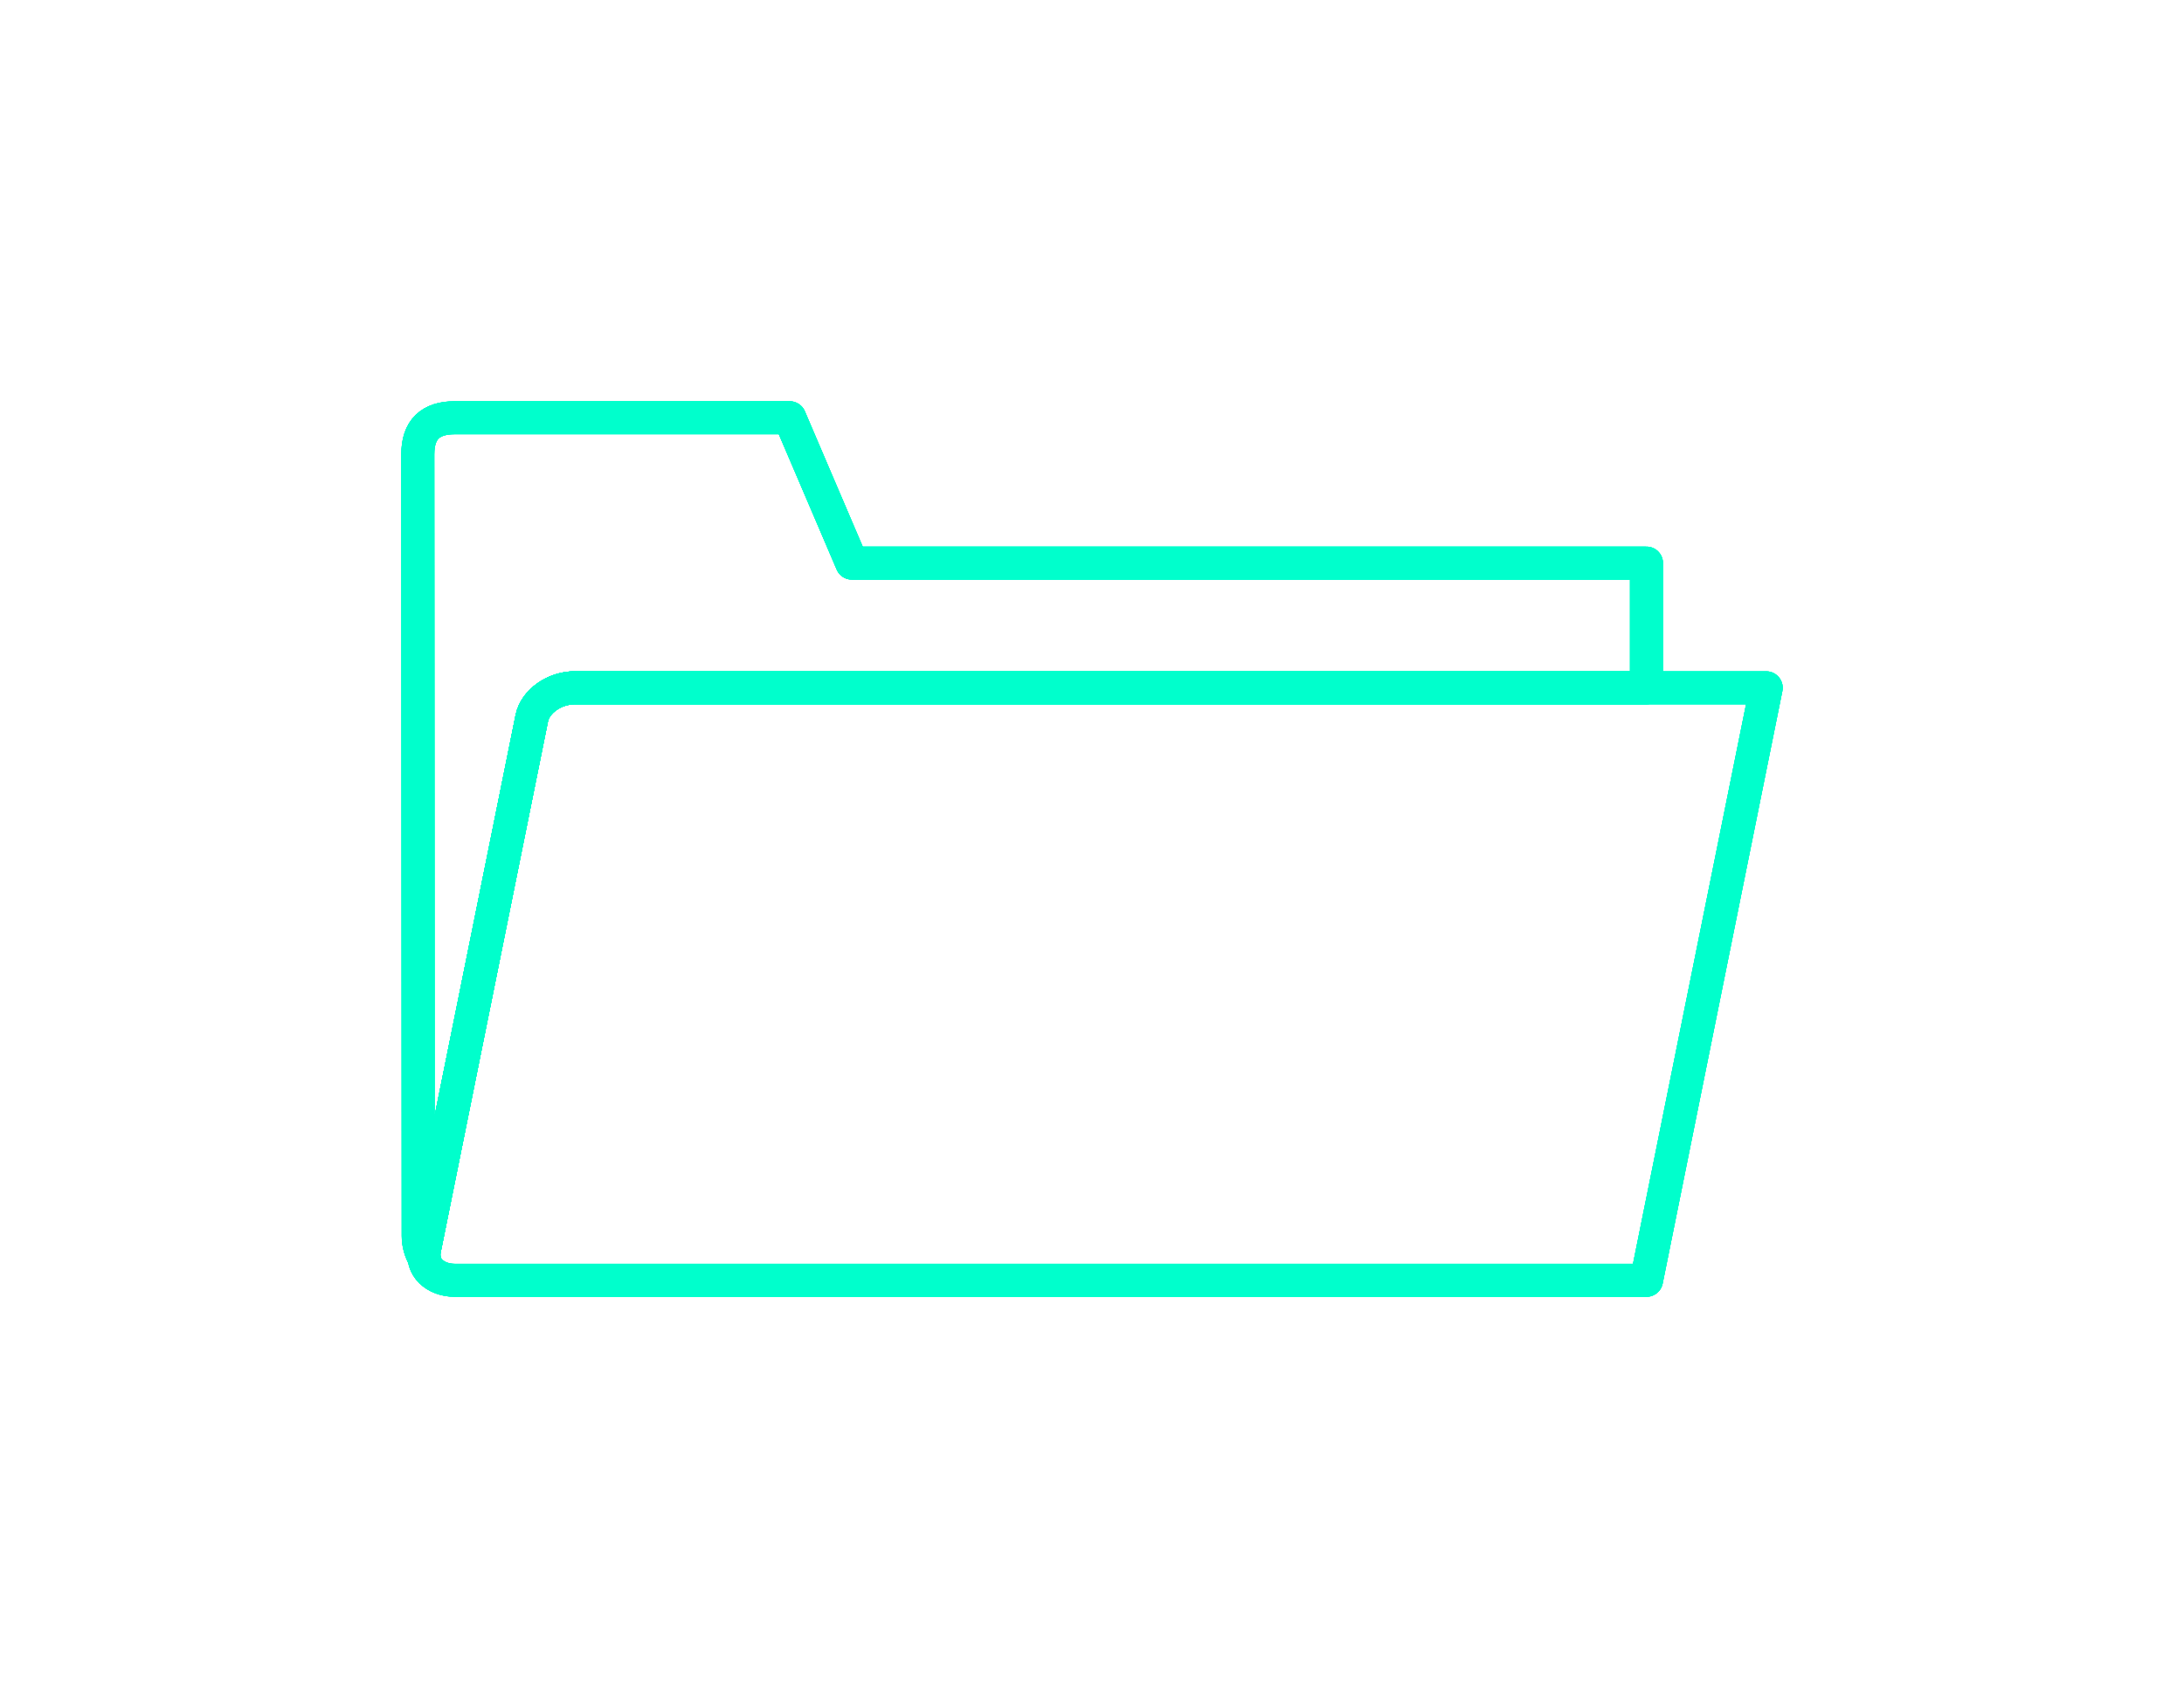 <?xml version="1.0" encoding="UTF-8" standalone="no"?>
<!-- Created with Inkscape (http://www.inkscape.org/) -->

<svg
   width="331.041mm"
   height="257.428mm"
   viewBox="0 0 331.041 257.428"
   version="1.1"
   id="svg1"
   inkscape:version="1.3.2 (1:1.3.2+202311252150+091e20ef0f)"
   sodipodi:docname="open-file-white.svg"
   inkscape:export-filename="open-file-white.svg"
   inkscape:export-xdpi="96"
   inkscape:export-ydpi="96"
   xmlns:inkscape="http://www.inkscape.org/namespaces/inkscape"
   xmlns:sodipodi="http://sodipodi.sourceforge.net/DTD/sodipodi-0.dtd"
   xmlns="http://www.w3.org/2000/svg"
   xmlns:svg="http://www.w3.org/2000/svg">
  <sodipodi:namedview
     id="namedview1"
     pagecolor="#505050"
     bordercolor="#ffffff"
     borderopacity="1"
     inkscape:showpageshadow="0"
     inkscape:pageopacity="0"
     inkscape:pagecheckerboard="1"
     inkscape:deskcolor="#505050"
     inkscape:document-units="mm"
     showborder="false"
     inkscape:zoom="0.22271324"
     inkscape:cx="938.42647"
     inkscape:cy="228.99402"
     inkscape:window-width="1366"
     inkscape:window-height="697"
     inkscape:window-x="0"
     inkscape:window-y="0"
     inkscape:window-maximized="1"
     inkscape:current-layer="layer1" />
  <defs
     id="defs1">
    <filter
       inkscape:collect="always"
       style="color-interpolation-filters:sRGB"
       id="filter9"
       x="-0.034"
       y="-0.054"
       width="1.069"
       height="1.107">
      <feGaussianBlur
         inkscape:collect="always"
         stdDeviation="1.885"
         id="feGaussianBlur9" />
    </filter>
    <filter
       inkscape:collect="always"
       style="color-interpolation-filters:sRGB"
       id="filter11"
       x="-0.101"
       y="-0.158"
       width="1.202"
       height="1.315">
      <feGaussianBlur
         inkscape:collect="always"
         stdDeviation="7.541"
         id="feGaussianBlur11" />
    </filter>
    <filter
       inkscape:collect="always"
       style="color-interpolation-filters:sRGB"
       id="filter13"
       x="-0.31"
       y="-0.484"
       width="1.62"
       height="1.969">
      <feGaussianBlur
         inkscape:collect="always"
         stdDeviation="25.346"
         id="feGaussianBlur13" />
    </filter>
  </defs>
  <g
     inkscape:label="Layer 1"
     inkscape:groupmode="layer"
     id="layer1"
     transform="translate(-245.28,-27.293)">
    <g
       id="g4"
       style="stroke:#00ffcc">
      <g
         id="g7"
         style="fill:none;stroke:#00ffcc">
        <path
           id="path5"
           style="fill:none;stroke:#00ffcc;stroke-width:5;stroke-linecap:round;stroke-linejoin:round;stroke-dasharray:none"
           d="m 332.409,131.564 c -3.098,0 -6.008,2.06 -6.525,4.619 l -16.279,80.587 c -0.517,2.559 1.56,4.62 4.658,4.62 H 494.846 l 18.146,-89.826 z" />
        <path
           id="path6"
           style="fill:none;stroke:#00ffcc;stroke-width:5;stroke-linecap:round;stroke-linejoin:round;stroke-dasharray:none"
           d="m 314.224,90.622 c -3.726,0 -5.616,1.81 -5.614,5.536 l 0.062,118.507 c 6.5e-4,1.217 0.346,2.34 0.907,3.322 -0.05,-0.39 -0.059,-0.793 0.026,-1.217 l 16.28,-80.587 c 0.517,-2.559 3.427,-4.619 6.525,-4.619 h 162.437 V 112.661 H 374.4 l -9.423,-22.039 z" />
      </g>
      <g
         id="g9"
         style="fill:none;stroke:#00ffcc;filter:url(#filter9)">
        <path
           id="path8"
           style="fill:none;stroke:#00ffcc;stroke-width:5;stroke-linecap:round;stroke-linejoin:round;stroke-dasharray:none"
           d="m 332.409,131.564 c -3.098,0 -6.008,2.06 -6.525,4.619 l -16.279,80.587 c -0.517,2.559 1.56,4.62 4.658,4.62 H 494.846 l 18.146,-89.826 z" />
        <path
           id="path9"
           style="fill:none;stroke:#00ffcc;stroke-width:5;stroke-linecap:round;stroke-linejoin:round;stroke-dasharray:none"
           d="m 314.224,90.622 c -3.726,0 -5.616,1.81 -5.614,5.536 l 0.062,118.507 c 6.5e-4,1.217 0.346,2.34 0.907,3.322 -0.05,-0.39 -0.059,-0.793 0.026,-1.217 l 16.28,-80.587 c 0.517,-2.559 3.427,-4.619 6.525,-4.619 h 162.437 V 112.661 H 374.4 l -9.423,-22.039 z" />
      </g>
      <g
         id="g11"
         style="fill:none;stroke:#00ffcc;filter:url(#filter11)">
        <path
           id="path10"
           style="fill:none;stroke:#00ffcc;stroke-width:5;stroke-linecap:round;stroke-linejoin:round;stroke-dasharray:none"
           d="m 332.409,131.564 c -3.098,0 -6.008,2.06 -6.525,4.619 l -16.279,80.587 c -0.517,2.559 1.56,4.62 4.658,4.62 H 494.846 l 18.146,-89.826 z" />
        <path
           id="path11"
           style="fill:none;stroke:#00ffcc;stroke-width:5;stroke-linecap:round;stroke-linejoin:round;stroke-dasharray:none"
           d="m 314.224,90.622 c -3.726,0 -5.616,1.81 -5.614,5.536 l 0.062,118.507 c 6.5e-4,1.217 0.346,2.34 0.907,3.322 -0.05,-0.39 -0.059,-0.793 0.026,-1.217 l 16.28,-80.587 c 0.517,-2.559 3.427,-4.619 6.525,-4.619 h 162.437 V 112.661 H 374.4 l -9.423,-22.039 z" />
      </g>
      <g
         id="g13"
         style="stroke:#00ffcc;filter:url(#filter13)">
        <path
           id="path12"
           style="fill:none;stroke:#00ffcc;stroke-width:5;stroke-linecap:round;stroke-linejoin:round;stroke-dasharray:none"
           d="m 332.409,131.564 c -3.098,0 -6.008,2.06 -6.525,4.619 l -16.279,80.587 c -0.517,2.559 1.56,4.62 4.658,4.62 H 494.846 l 18.146,-89.826 z" />
        <path
           id="path13"
           style="fill:none;stroke:#00ffcc;stroke-width:5;stroke-linecap:round;stroke-linejoin:round;stroke-dasharray:none"
           d="m 314.224,90.622 c -3.726,0 -5.616,1.81 -5.614,5.536 l 0.062,118.507 c 6.5e-4,1.217 0.346,2.34 0.907,3.322 -0.05,-0.39 -0.059,-0.793 0.026,-1.217 l 16.28,-80.587 c 0.517,-2.559 3.427,-4.619 6.525,-4.619 h 162.437 V 112.661 H 374.4 l -9.423,-22.039 z" />
      </g>
    </g>
  </g>
</svg>
